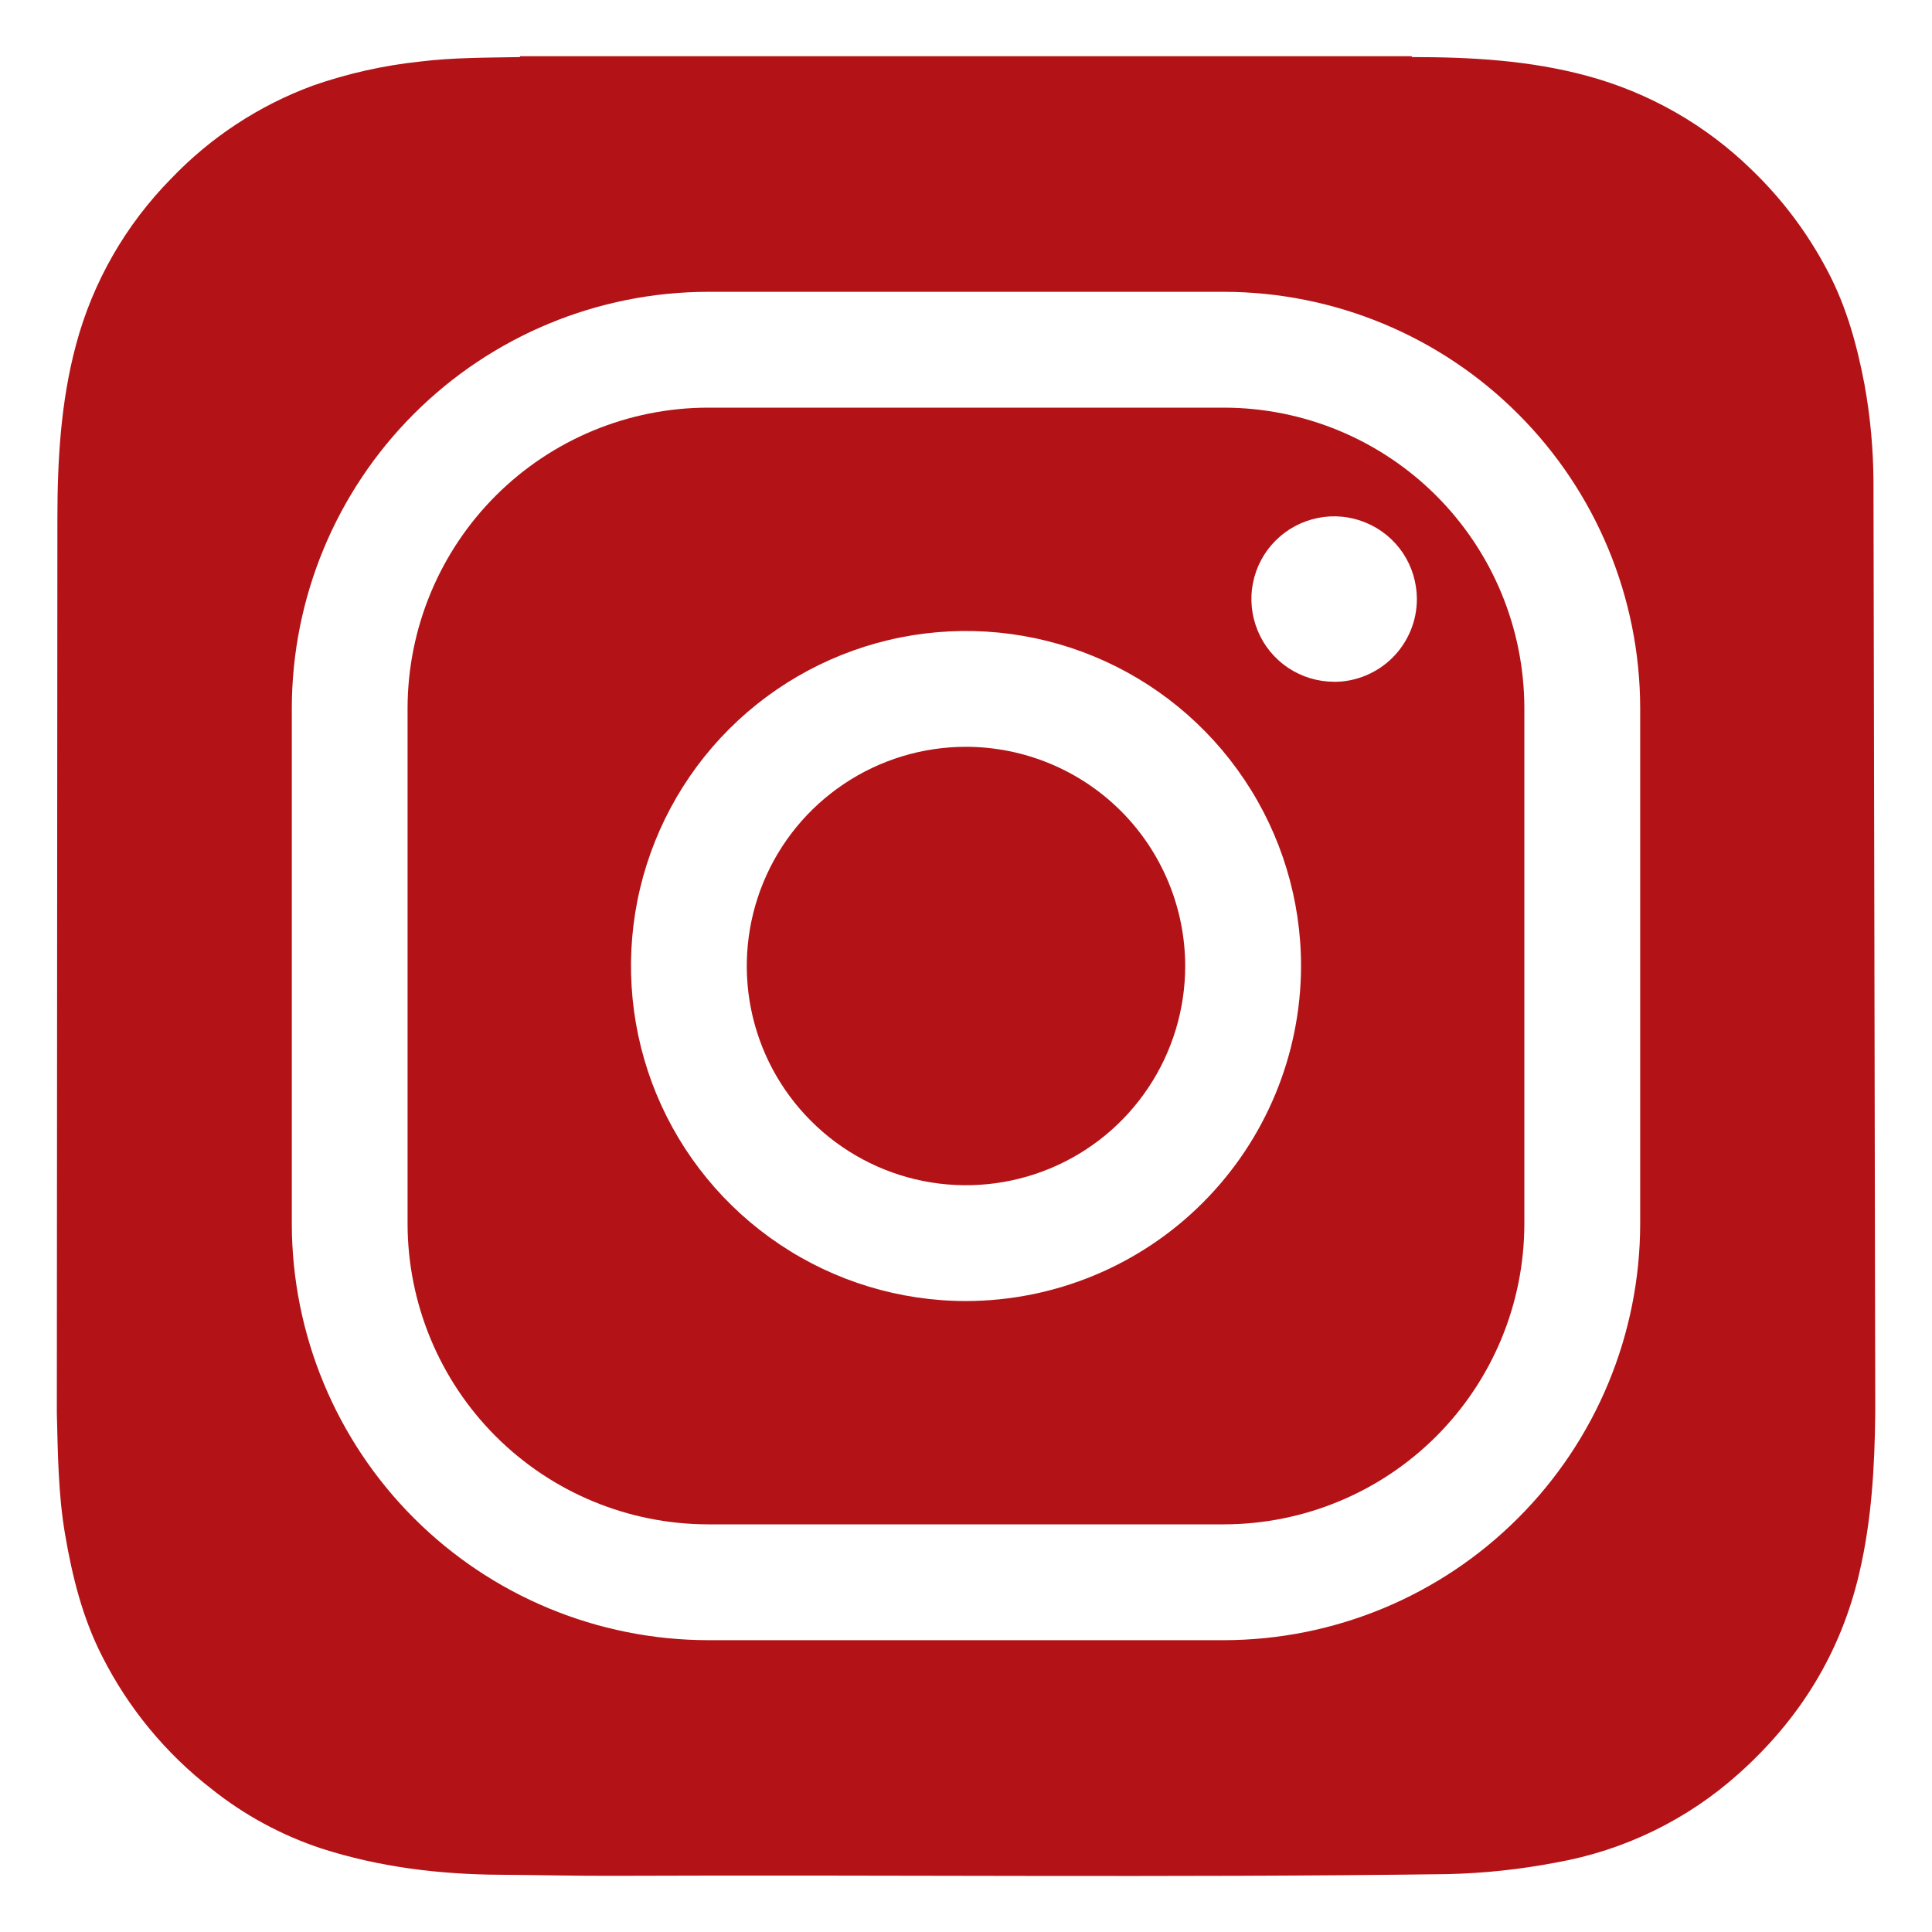 <svg width="24" height="24" viewBox="0 0 24 24" fill="none" xmlns="http://www.w3.org/2000/svg">
<path d="M12 9.277C11.461 9.277 10.935 9.437 10.487 9.736C10.039 10.035 9.69 10.46 9.484 10.958C9.278 11.456 9.224 12.003 9.329 12.531C9.434 13.059 9.694 13.545 10.075 13.925C10.455 14.306 10.941 14.566 11.469 14.671C11.997 14.776 12.544 14.722 13.042 14.516C13.54 14.31 13.965 13.961 14.264 13.513C14.563 13.065 14.723 12.539 14.723 12C14.722 11.278 14.435 10.586 13.925 10.075C13.414 9.565 12.722 9.278 12 9.277V9.277Z" fill="#B31317"/>
<path d="M15.204 5.064H8.796C7.807 5.065 6.858 5.458 6.158 6.158C5.458 6.858 5.065 7.807 5.063 8.796V15.204C5.065 16.193 5.458 17.142 6.158 17.842C6.858 18.542 7.807 18.935 8.796 18.936H15.204C16.193 18.935 17.142 18.542 17.842 17.842C18.542 17.142 18.935 16.193 18.936 15.204V8.796C18.935 7.807 18.542 6.858 17.842 6.158C17.142 5.458 16.193 5.065 15.204 5.064V5.064ZM12 16.162C11.177 16.162 10.372 15.918 9.688 15.46C9.004 15.003 8.47 14.353 8.155 13.593C7.84 12.832 7.758 11.995 7.918 11.188C8.079 10.381 8.475 9.639 9.057 9.057C9.639 8.475 10.381 8.079 11.188 7.918C11.995 7.758 12.832 7.84 13.592 8.155C14.353 8.47 15.003 9.004 15.46 9.688C15.918 10.372 16.162 11.177 16.162 12C16.16 13.103 15.721 14.161 14.941 14.941C14.161 15.722 13.103 16.16 12 16.162V16.162ZM16.573 8.469C16.37 8.469 16.171 8.409 16.002 8.296C15.833 8.183 15.701 8.023 15.624 7.835C15.546 7.647 15.525 7.441 15.565 7.242C15.604 7.042 15.702 6.859 15.846 6.715C15.989 6.572 16.172 6.474 16.372 6.434C16.571 6.394 16.777 6.414 16.965 6.492C17.153 6.569 17.314 6.701 17.427 6.869C17.54 7.038 17.6 7.237 17.601 7.44C17.601 7.575 17.575 7.709 17.523 7.834C17.471 7.959 17.396 8.072 17.3 8.168C17.205 8.264 17.091 8.339 16.967 8.391C16.842 8.443 16.708 8.47 16.573 8.47V8.469Z" fill="#B31317"/>
<path d="M23.273 5.988C23.271 5.58 23.234 5.174 23.161 4.774C23.068 4.285 22.937 3.808 22.703 3.366C22.459 2.9 22.142 2.477 21.763 2.112C21.191 1.552 20.484 1.149 19.71 0.941C18.998 0.749 18.27 0.709 17.54 0.709C17.538 0.706 17.536 0.702 17.536 0.698H6.46C6.46 0.702 6.46 0.706 6.46 0.709C6.045 0.717 5.629 0.714 5.216 0.765C4.763 0.813 4.318 0.913 3.888 1.063C3.219 1.309 2.616 1.705 2.124 2.221C1.56 2.794 1.153 3.503 0.945 4.28C0.755 4.987 0.714 5.707 0.713 6.433L0.706 17.553C0.719 18.055 0.723 18.561 0.808 19.058C0.898 19.586 1.026 20.101 1.271 20.579C1.596 21.221 2.06 21.783 2.629 22.224C3.035 22.548 3.495 22.797 3.988 22.961C4.714 23.195 5.462 23.285 6.222 23.289C6.696 23.292 7.17 23.304 7.644 23.302C11.088 23.288 14.531 23.327 17.975 23.281C18.43 23.271 18.883 23.223 19.33 23.137C20.175 22.988 20.962 22.605 21.6 22.032C22.357 21.356 22.869 20.53 23.099 19.532C23.251 18.879 23.288 18.218 23.295 17.554V17.421C23.294 17.369 23.275 6.136 23.273 5.988ZM20.375 15.204C20.373 16.575 19.828 17.889 18.858 18.858C17.889 19.828 16.575 20.373 15.204 20.375H8.796C7.425 20.373 6.111 19.828 5.141 18.858C4.172 17.889 3.627 16.575 3.625 15.204V8.796C3.627 7.425 4.172 6.111 5.141 5.142C6.111 4.172 7.425 3.627 8.796 3.625H15.204C16.575 3.627 17.889 4.172 18.858 5.142C19.828 6.111 20.373 7.425 20.375 8.796L20.375 15.204Z" fill="#B31317"/>
</svg>
